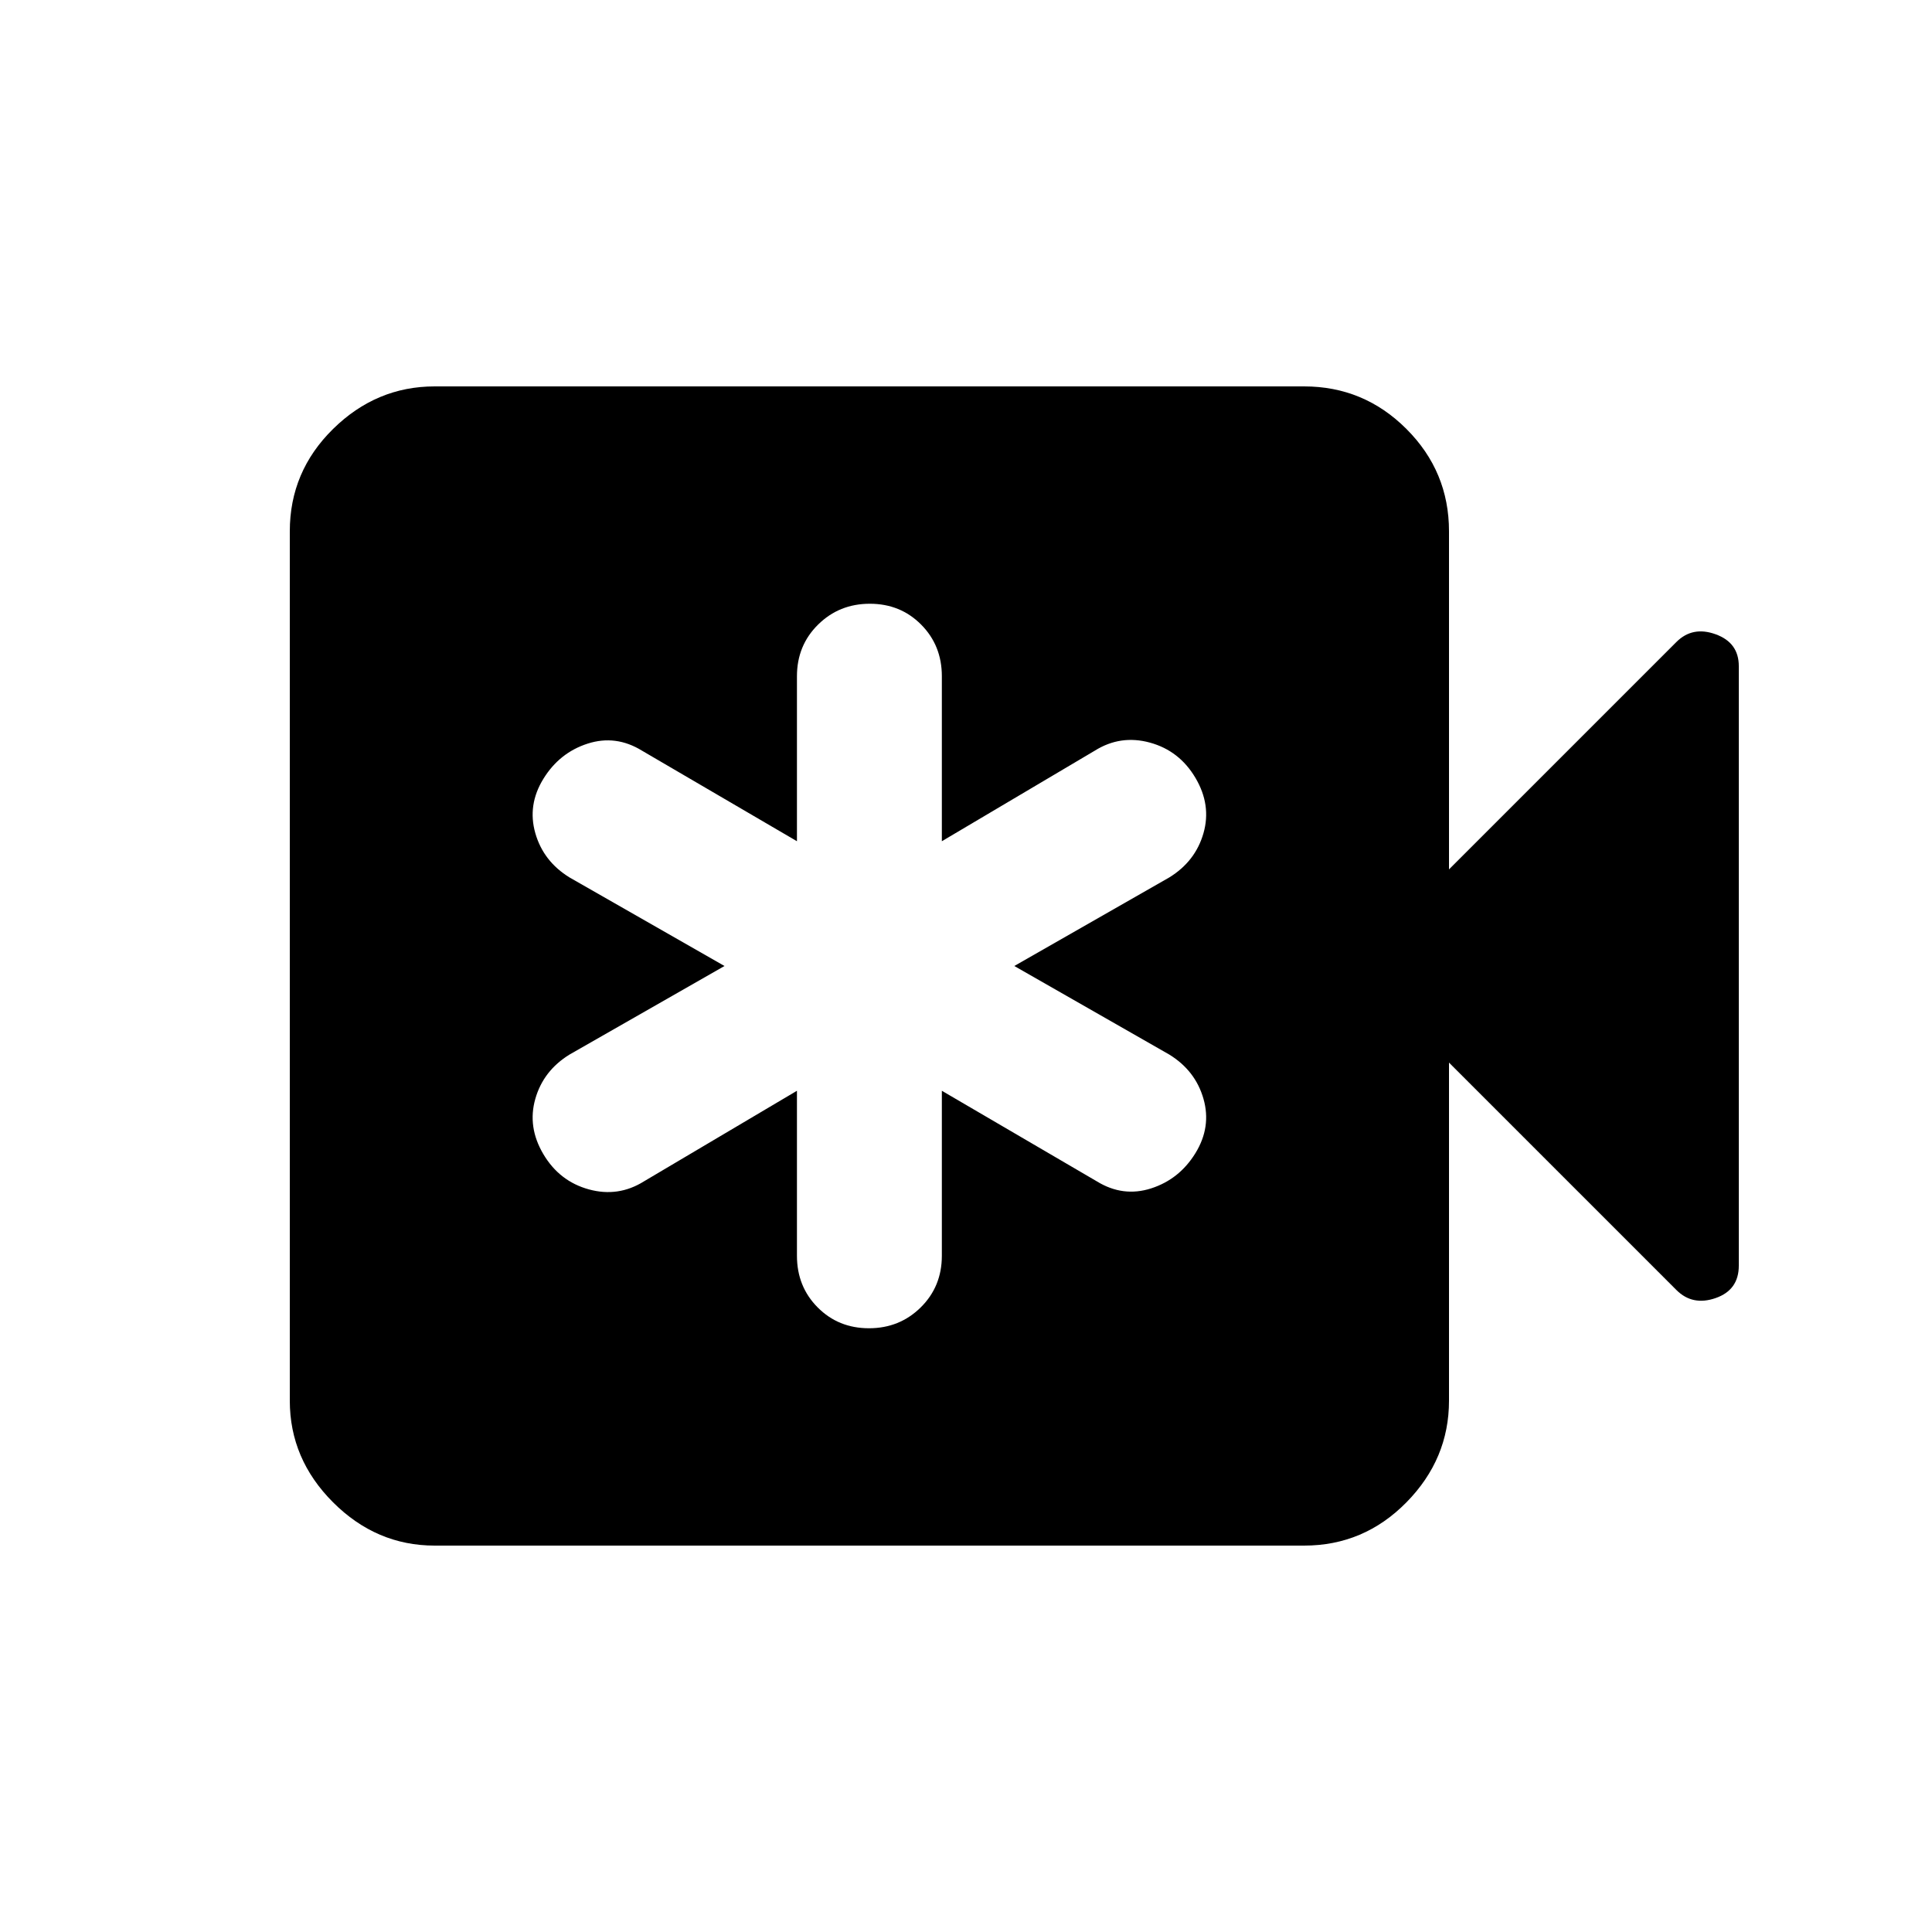<svg xmlns="http://www.w3.org/2000/svg" height="20" viewBox="0 -960 960 960" width="20"><path d="M396-418v81.97q0 15.31 10.29 25.67Q416.58-300 431.79-300t25.71-10.36q10.5-10.36 10.5-25.67V-418l77 45q13 8 27 3.5t22-17.5q8-13 4-27t-17-22l-77-44 77-44q13-8 17-22t-4-27.5q-8-13.5-22.61-17.5T544-587l-76 45v-81.97q0-15.31-10.29-25.67Q447.42-660 432.21-660t-25.71 10.36Q396-639.28 396-623.97V-542l-77-45q-13-8-27-3.5T270-573q-8 13-4 27t17 22l77 44-77 44q-13 8-17 22t4 27.5q8 13.5 22.61 17.5t27.39-4l76-45ZM216-192q-29 0-50.5-21.5T144-264v-432q0-29.7 21.5-50.85Q187-768 216-768h432q29.7 0 50.85 21.15Q720-725.7 720-696v168l113-113q8-8 19.5-3.83Q864-640.67 864-629v297.88Q864-319 852.5-315q-11.5 4-19.5-4L720-432v168q0 29-21.15 50.5T648-192H216Z"/></svg>